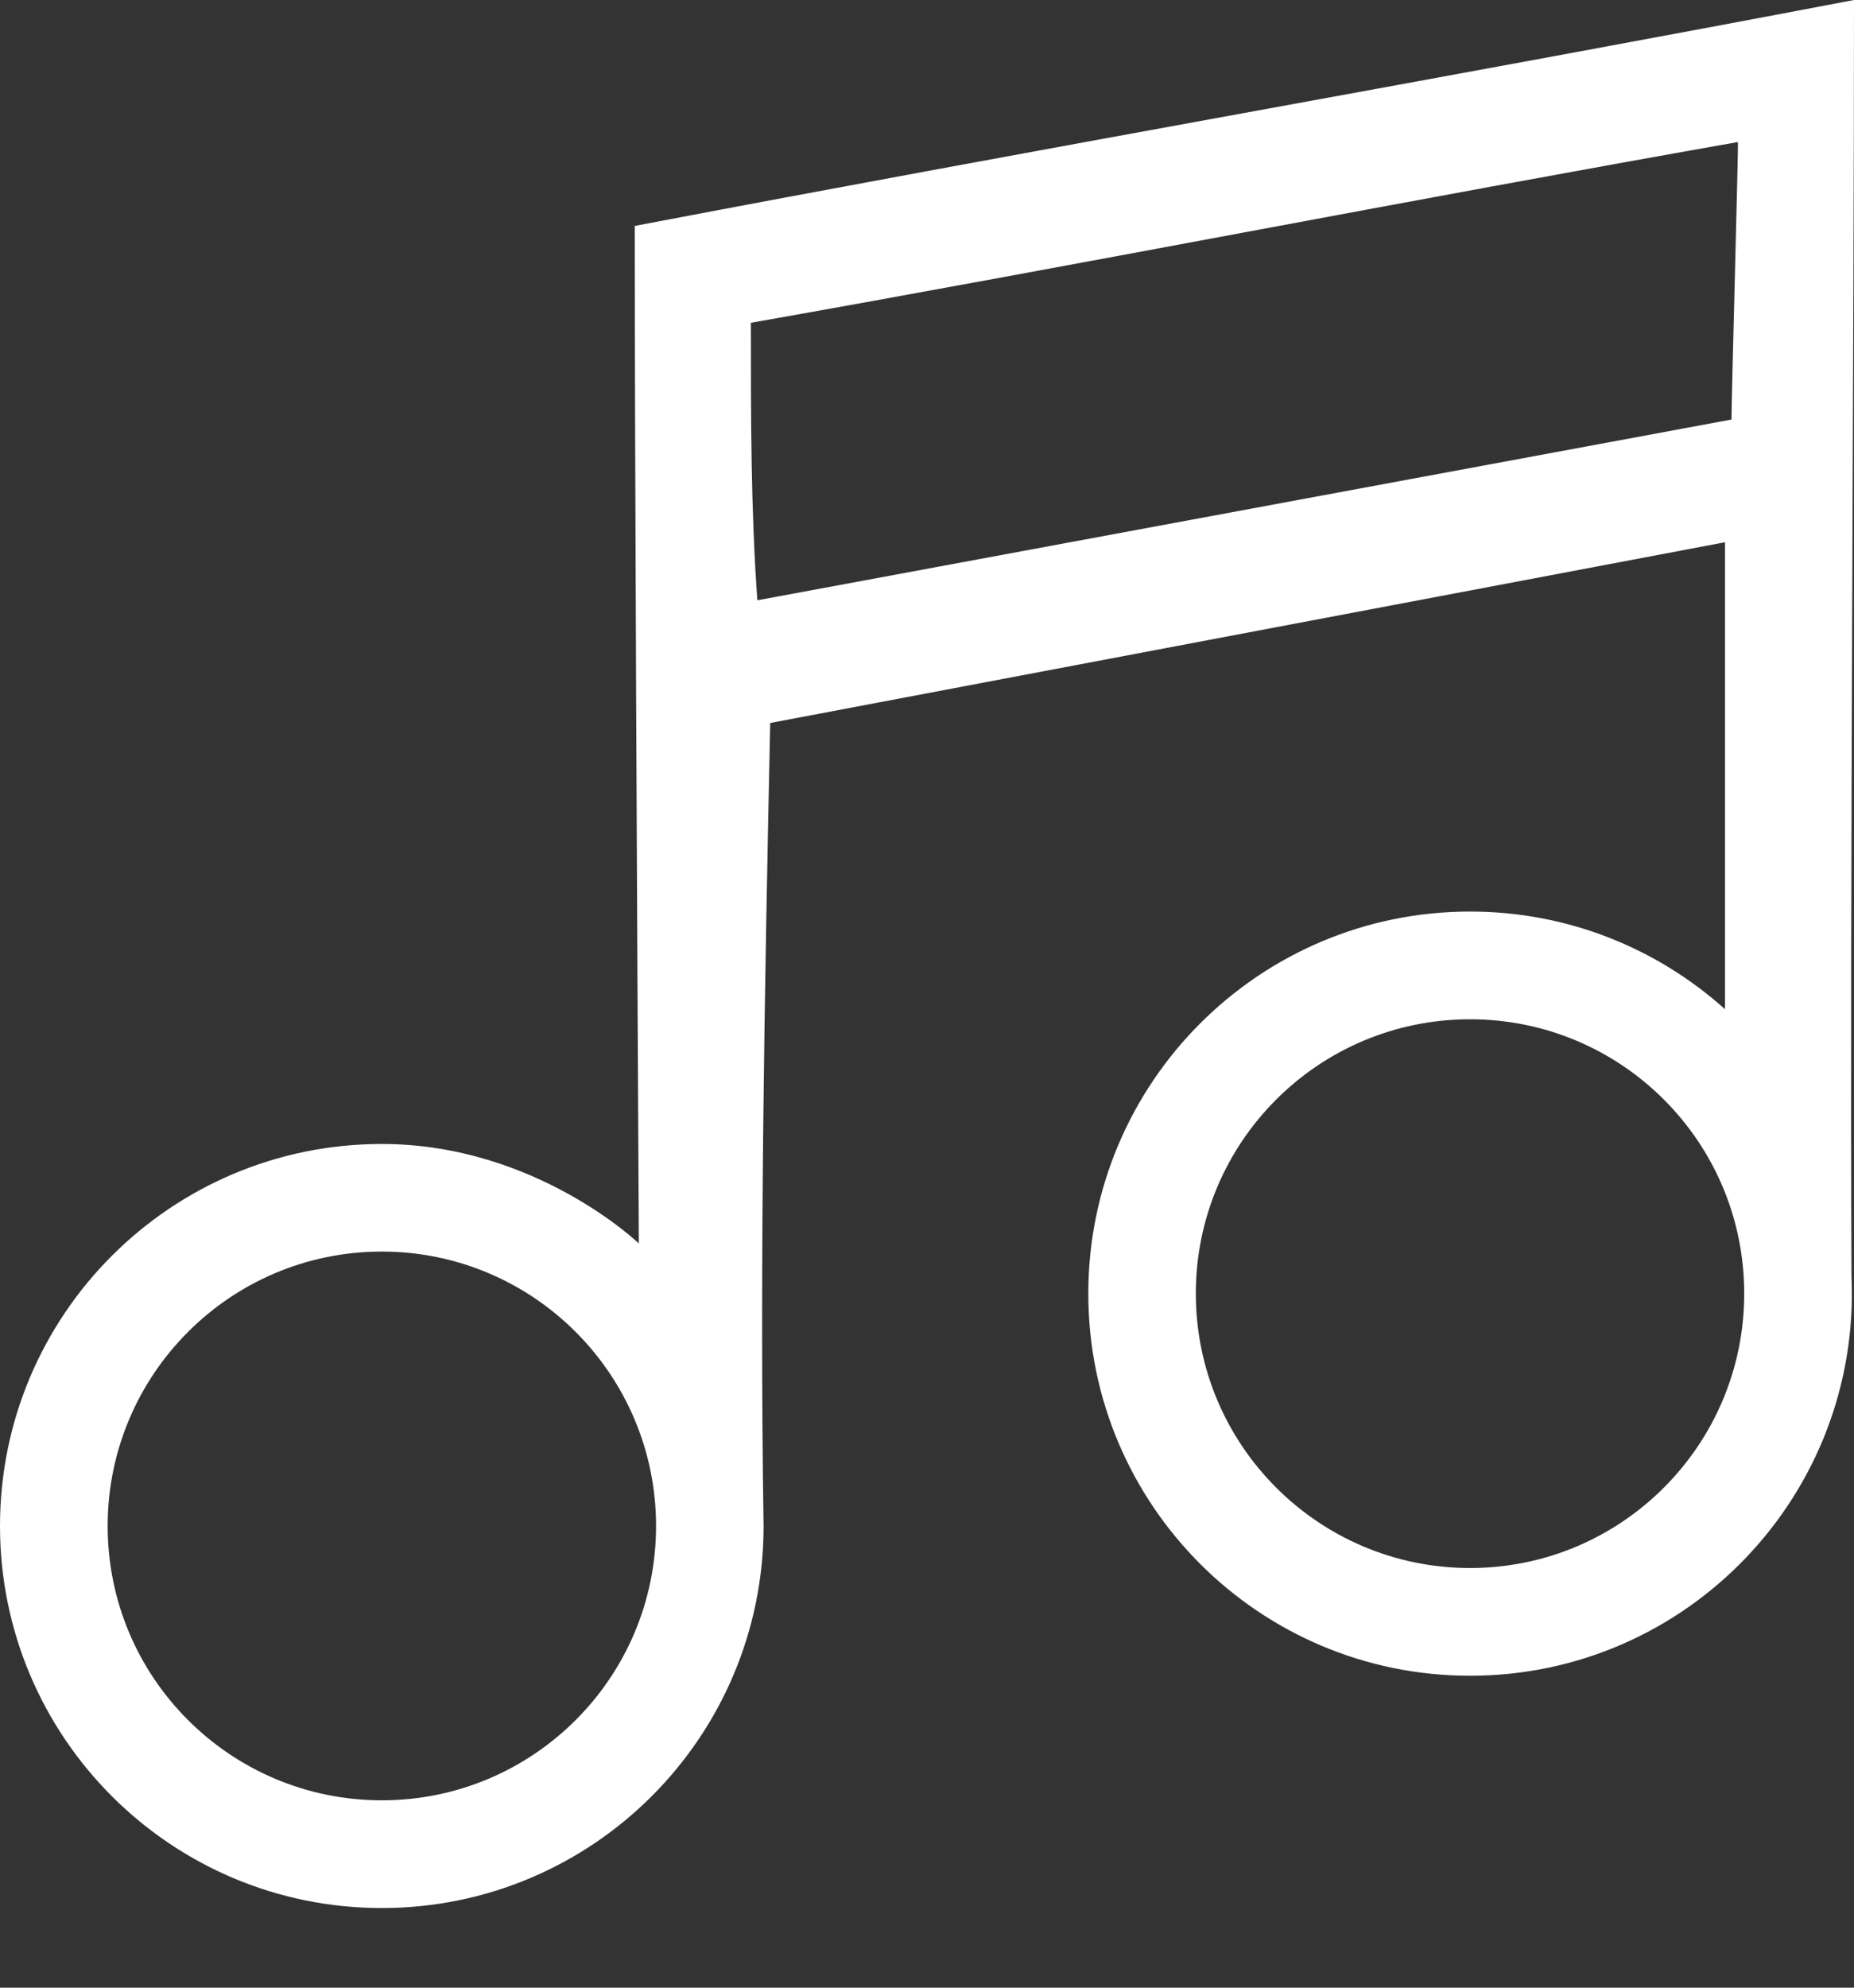 <svg width="14" height="15" viewBox="0 0 14 15" fill="none" xmlns="http://www.w3.org/2000/svg">
<rect x="0" y="0" width="14" height="15" fill="#333333" stroke="none"/>
<path fill-rule="evenodd" clip-rule="evenodd" d="M4.824 9.383C4.81 6.805 4.793 3.348 4.793 1.705C7.862 1.12 10.931 0.585 14 0C14 2.607 13.969 6.754 13.981 9.633C14.054 11.274 12.744 12.646 11.101 12.646C9.508 12.646 8.218 11.355 8.218 9.762C8.218 8.17 9.509 6.879 11.101 6.879C11.841 6.879 12.515 7.158 13.026 7.616V4.092L5.816 5.456C5.774 7.436 5.735 9.54 5.766 11.516C5.766 13.108 4.476 14.399 2.883 14.399C1.29 14.399 0 13.108 0 11.516C0 9.923 1.291 8.633 2.883 8.633C4.051 8.633 4.836 9.395 4.824 9.384L4.824 9.383ZM11.101 7.692C12.244 7.692 13.171 8.618 13.171 9.762C13.171 10.905 12.244 11.833 11.101 11.833C9.957 11.833 9.03 10.905 9.03 9.762C9.03 8.618 9.957 7.692 11.101 7.692ZM2.883 9.445C4.027 9.445 4.954 10.373 4.954 11.516C4.954 12.66 4.027 13.586 2.883 13.586C1.74 13.586 0.813 12.66 0.813 11.516C0.813 10.373 1.74 9.445 2.883 9.445ZM13.123 1.072C10.639 1.51 8.155 1.997 5.67 2.436C5.67 3.166 5.67 3.848 5.719 4.53L13.075 3.166C13.075 2.996 13.129 1.072 13.123 1.072H13.123Z" fill="white"/>
</svg>
